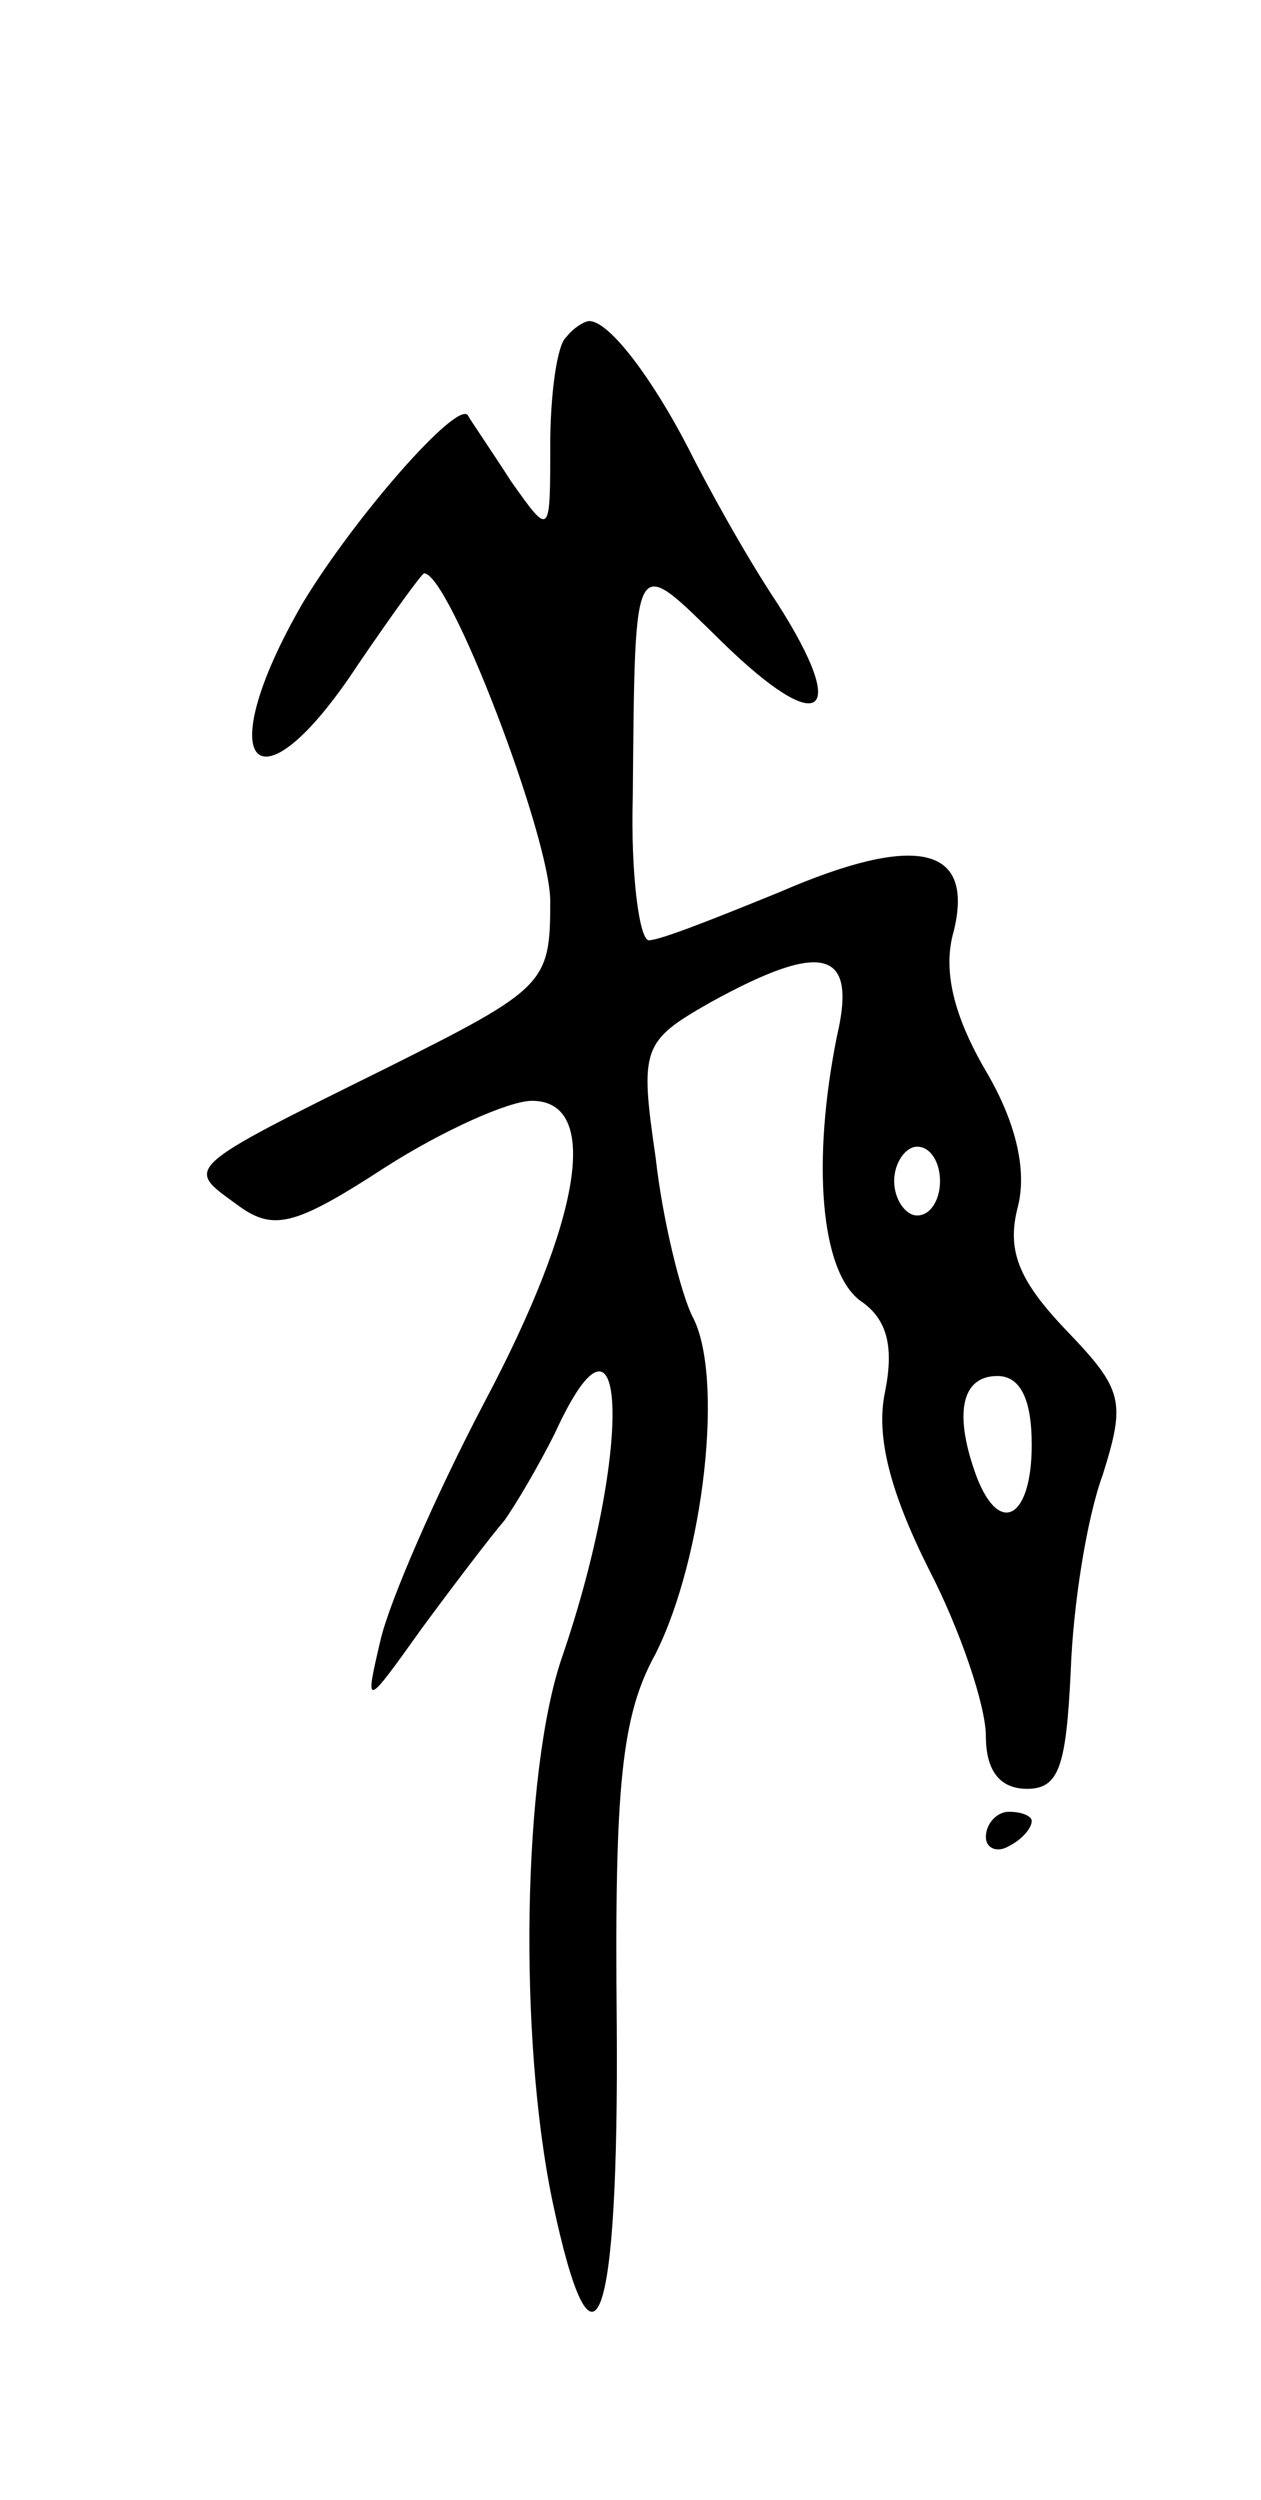<svg version="1.0" xmlns="http://www.w3.org/2000/svg"
 width="55pt" height="109pt" viewBox="0 0 55 109"
 preserveAspectRatio="xMidYMid meet">
<g transform="translate(0,109) scale(0.1,-0.1)"
fill="#000000" stroke="none">
<path d="M247 943 c-4 -3 -7 -25 -7 -47 0 -40 0 -40 -17 -16 -9 14 -18 27 -19
29 -5 6 -49 -44 -72 -82 -41 -71 -20 -94 24 -27 15 22 28 40 29 40 11 0 55
-115 55 -143 0 -36 -2 -38 -72 -73 -89 -44 -87 -43 -65 -59 16 -12 25 -10 65
16 25 16 54 29 64 29 30 0 22 -51 -21 -132 -21 -40 -41 -86 -45 -103 -7 -30
-7 -30 18 5 14 19 30 40 36 47 5 7 15 24 22 38 32 70 34 -8 3 -98 -17 -50 -19
-165 -4 -237 18 -85 29 -56 28 78 -1 103 2 134 17 161 21 42 30 121 16 147 -5
10 -13 42 -16 69 -7 48 -6 51 24 68 49 27 64 23 55 -15 -11 -55 -7 -102 10
-115 12 -8 15 -20 11 -40 -4 -19 2 -43 19 -77 14 -27 25 -60 25 -73 0 -15 6
-23 18 -23 14 0 17 10 19 51 1 29 7 67 14 86 10 32 9 37 -16 63 -21 22 -26 35
-21 54 4 16 -1 37 -14 59 -14 24 -19 44 -14 61 9 37 -16 43 -76 17 -27 -11
-52 -21 -57 -21 -4 0 -8 28 -7 63 1 109 0 105 39 67 43 -42 56 -33 24 17 -14
21 -31 52 -39 68 -15 29 -34 55 -43 55 -2 0 -7 -3 -10 -7z m163 -368 c0 -8 -4
-15 -10 -15 -5 0 -10 7 -10 15 0 8 5 15 10 15 6 0 10 -7 10 -15z m40 -115 c0
-32 -14 -40 -24 -14 -10 27 -7 44 9 44 10 0 15 -10 15 -30z"/>
<path d="M430 289 c0 -5 5 -7 10 -4 6 3 10 8 10 11 0 2 -4 4 -10 4 -5 0 -10
-5 -10 -11z"/>
</g>
</svg>
